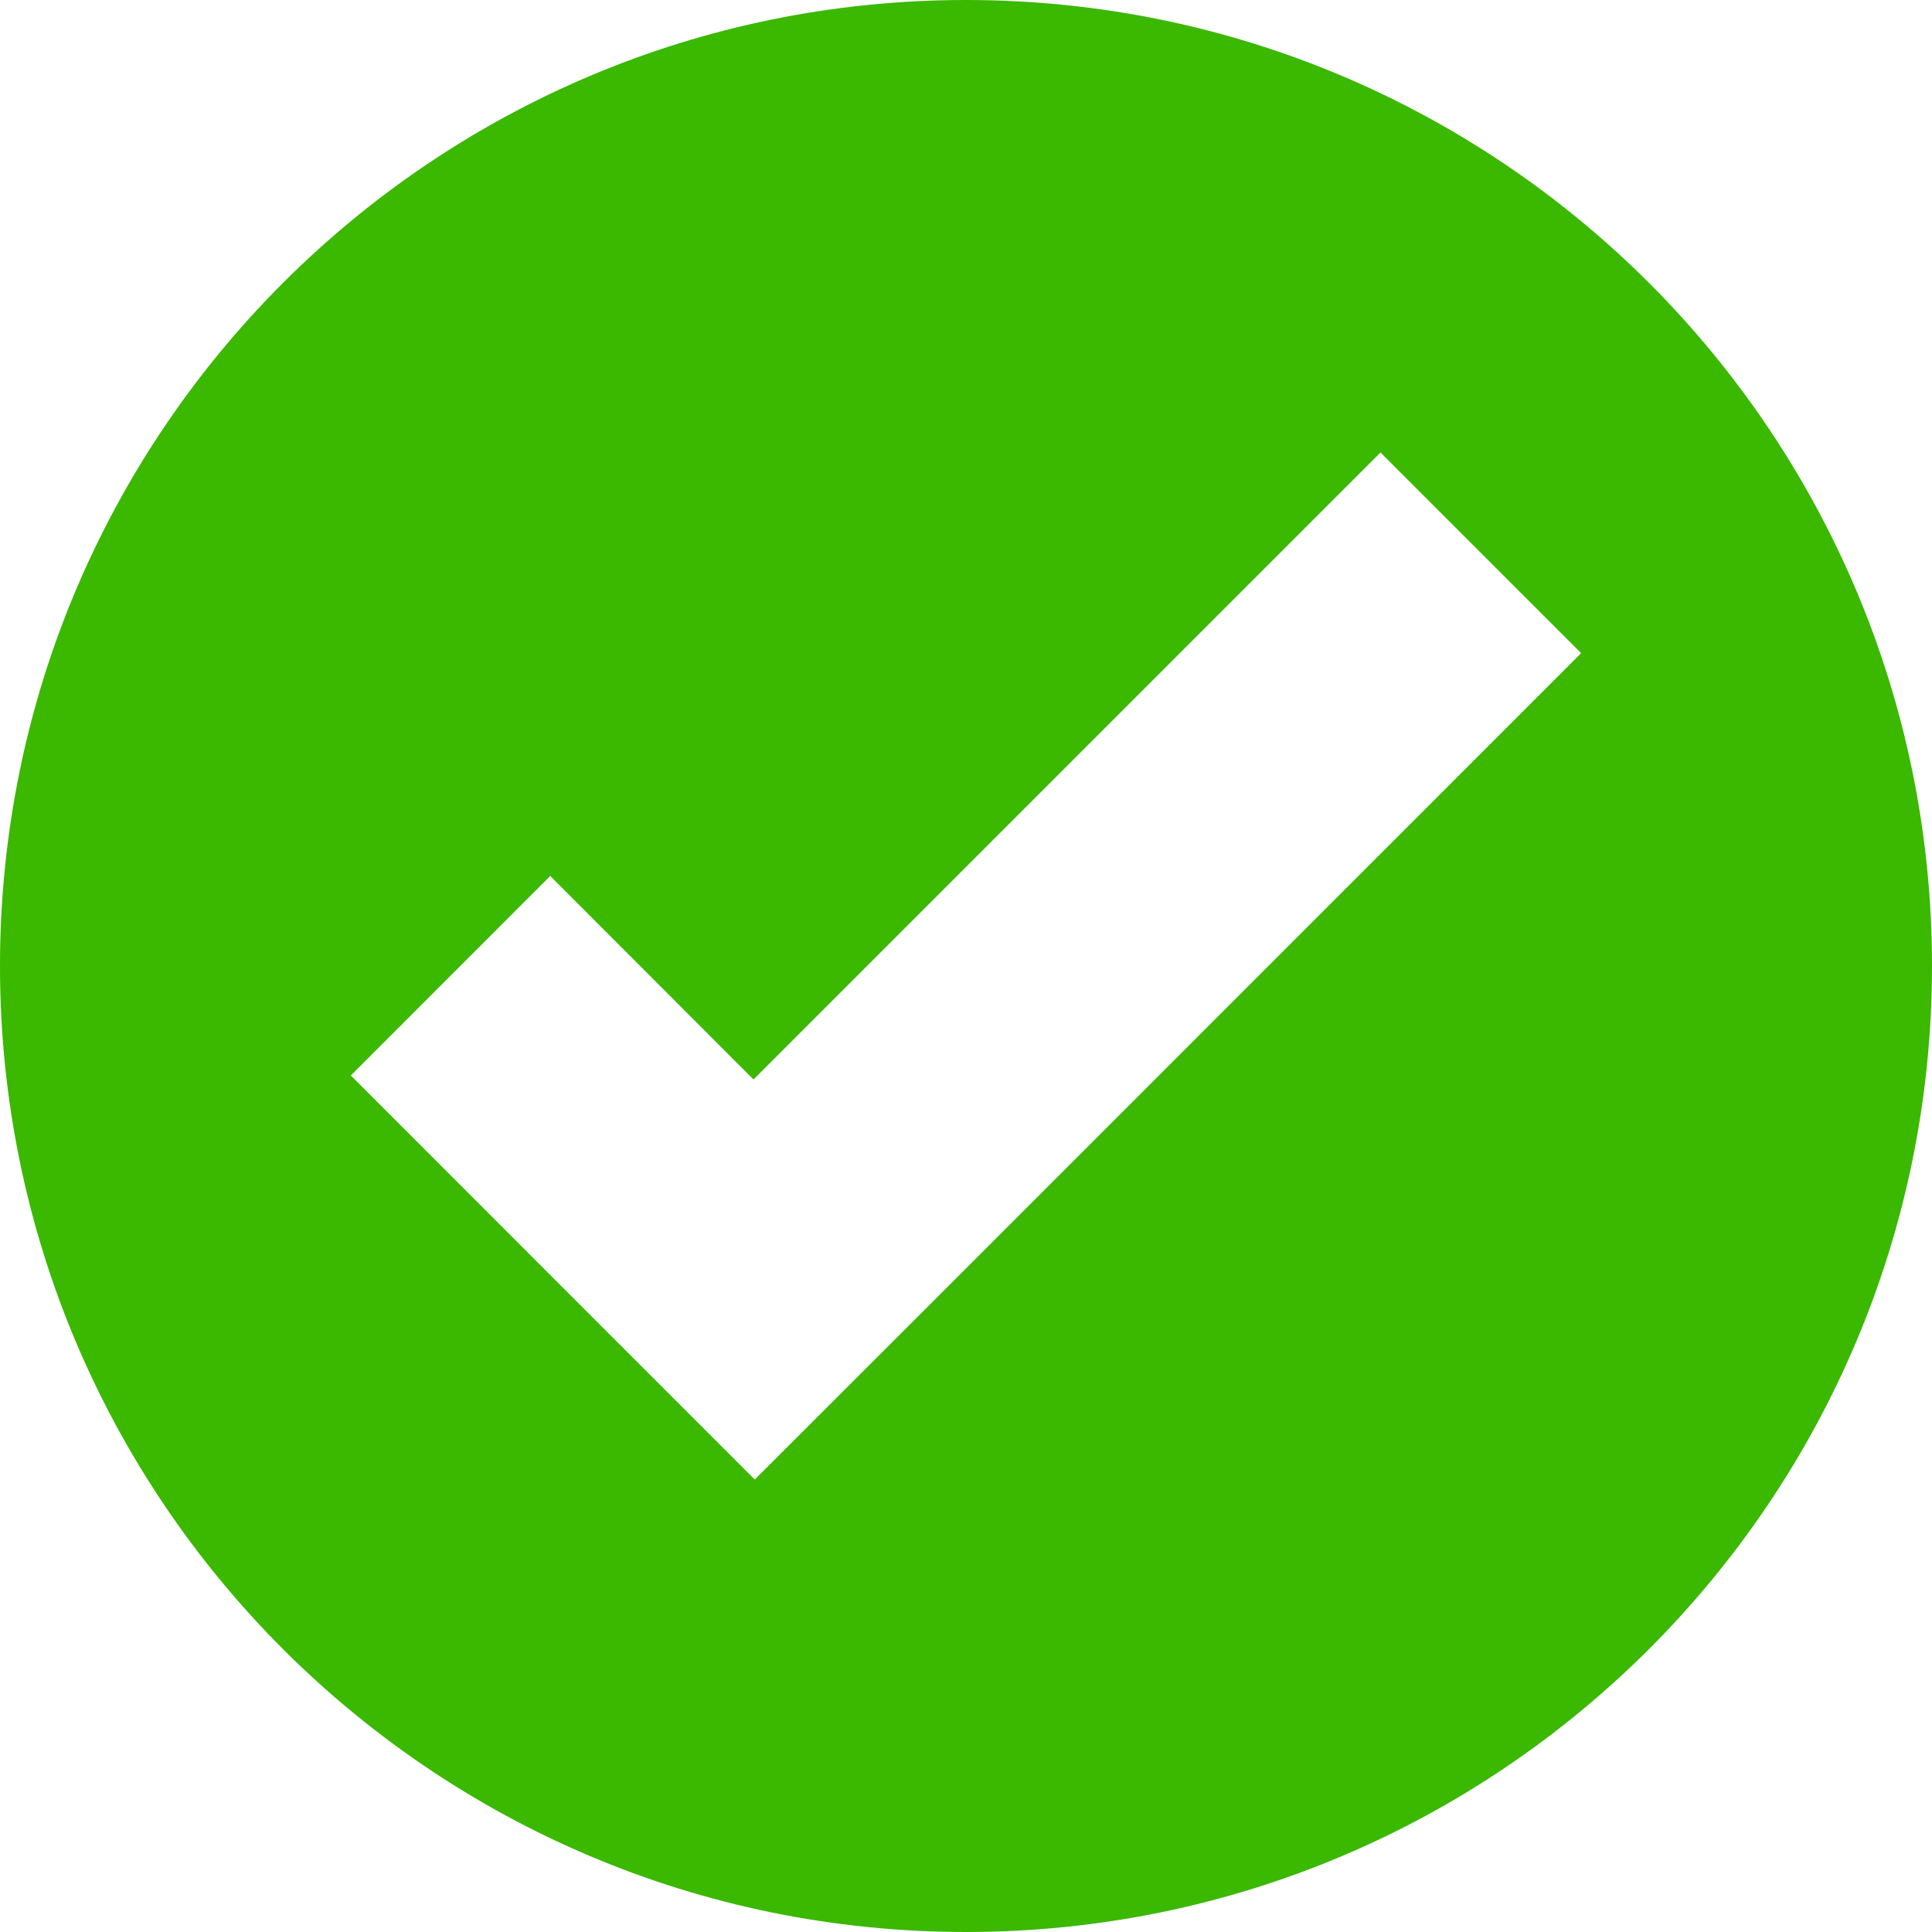 <svg width="15" height="15" viewBox="0 0 15 15" fill="none" xmlns="http://www.w3.org/2000/svg">
<path d="M7.5 0C3.358 0 0 3.358 0 7.5C0 11.642 3.358 15 7.5 15C11.642 15 15 11.642 15 7.5C15 3.358 11.642 0 7.5 0ZM10.718 3.513L12.276 5.071L7.409 9.939L5.86 11.487L4.302 9.929L2.724 8.35L4.272 6.801L5.85 8.381L10.718 3.513Z" fill="#3BB800"/>
</svg>
